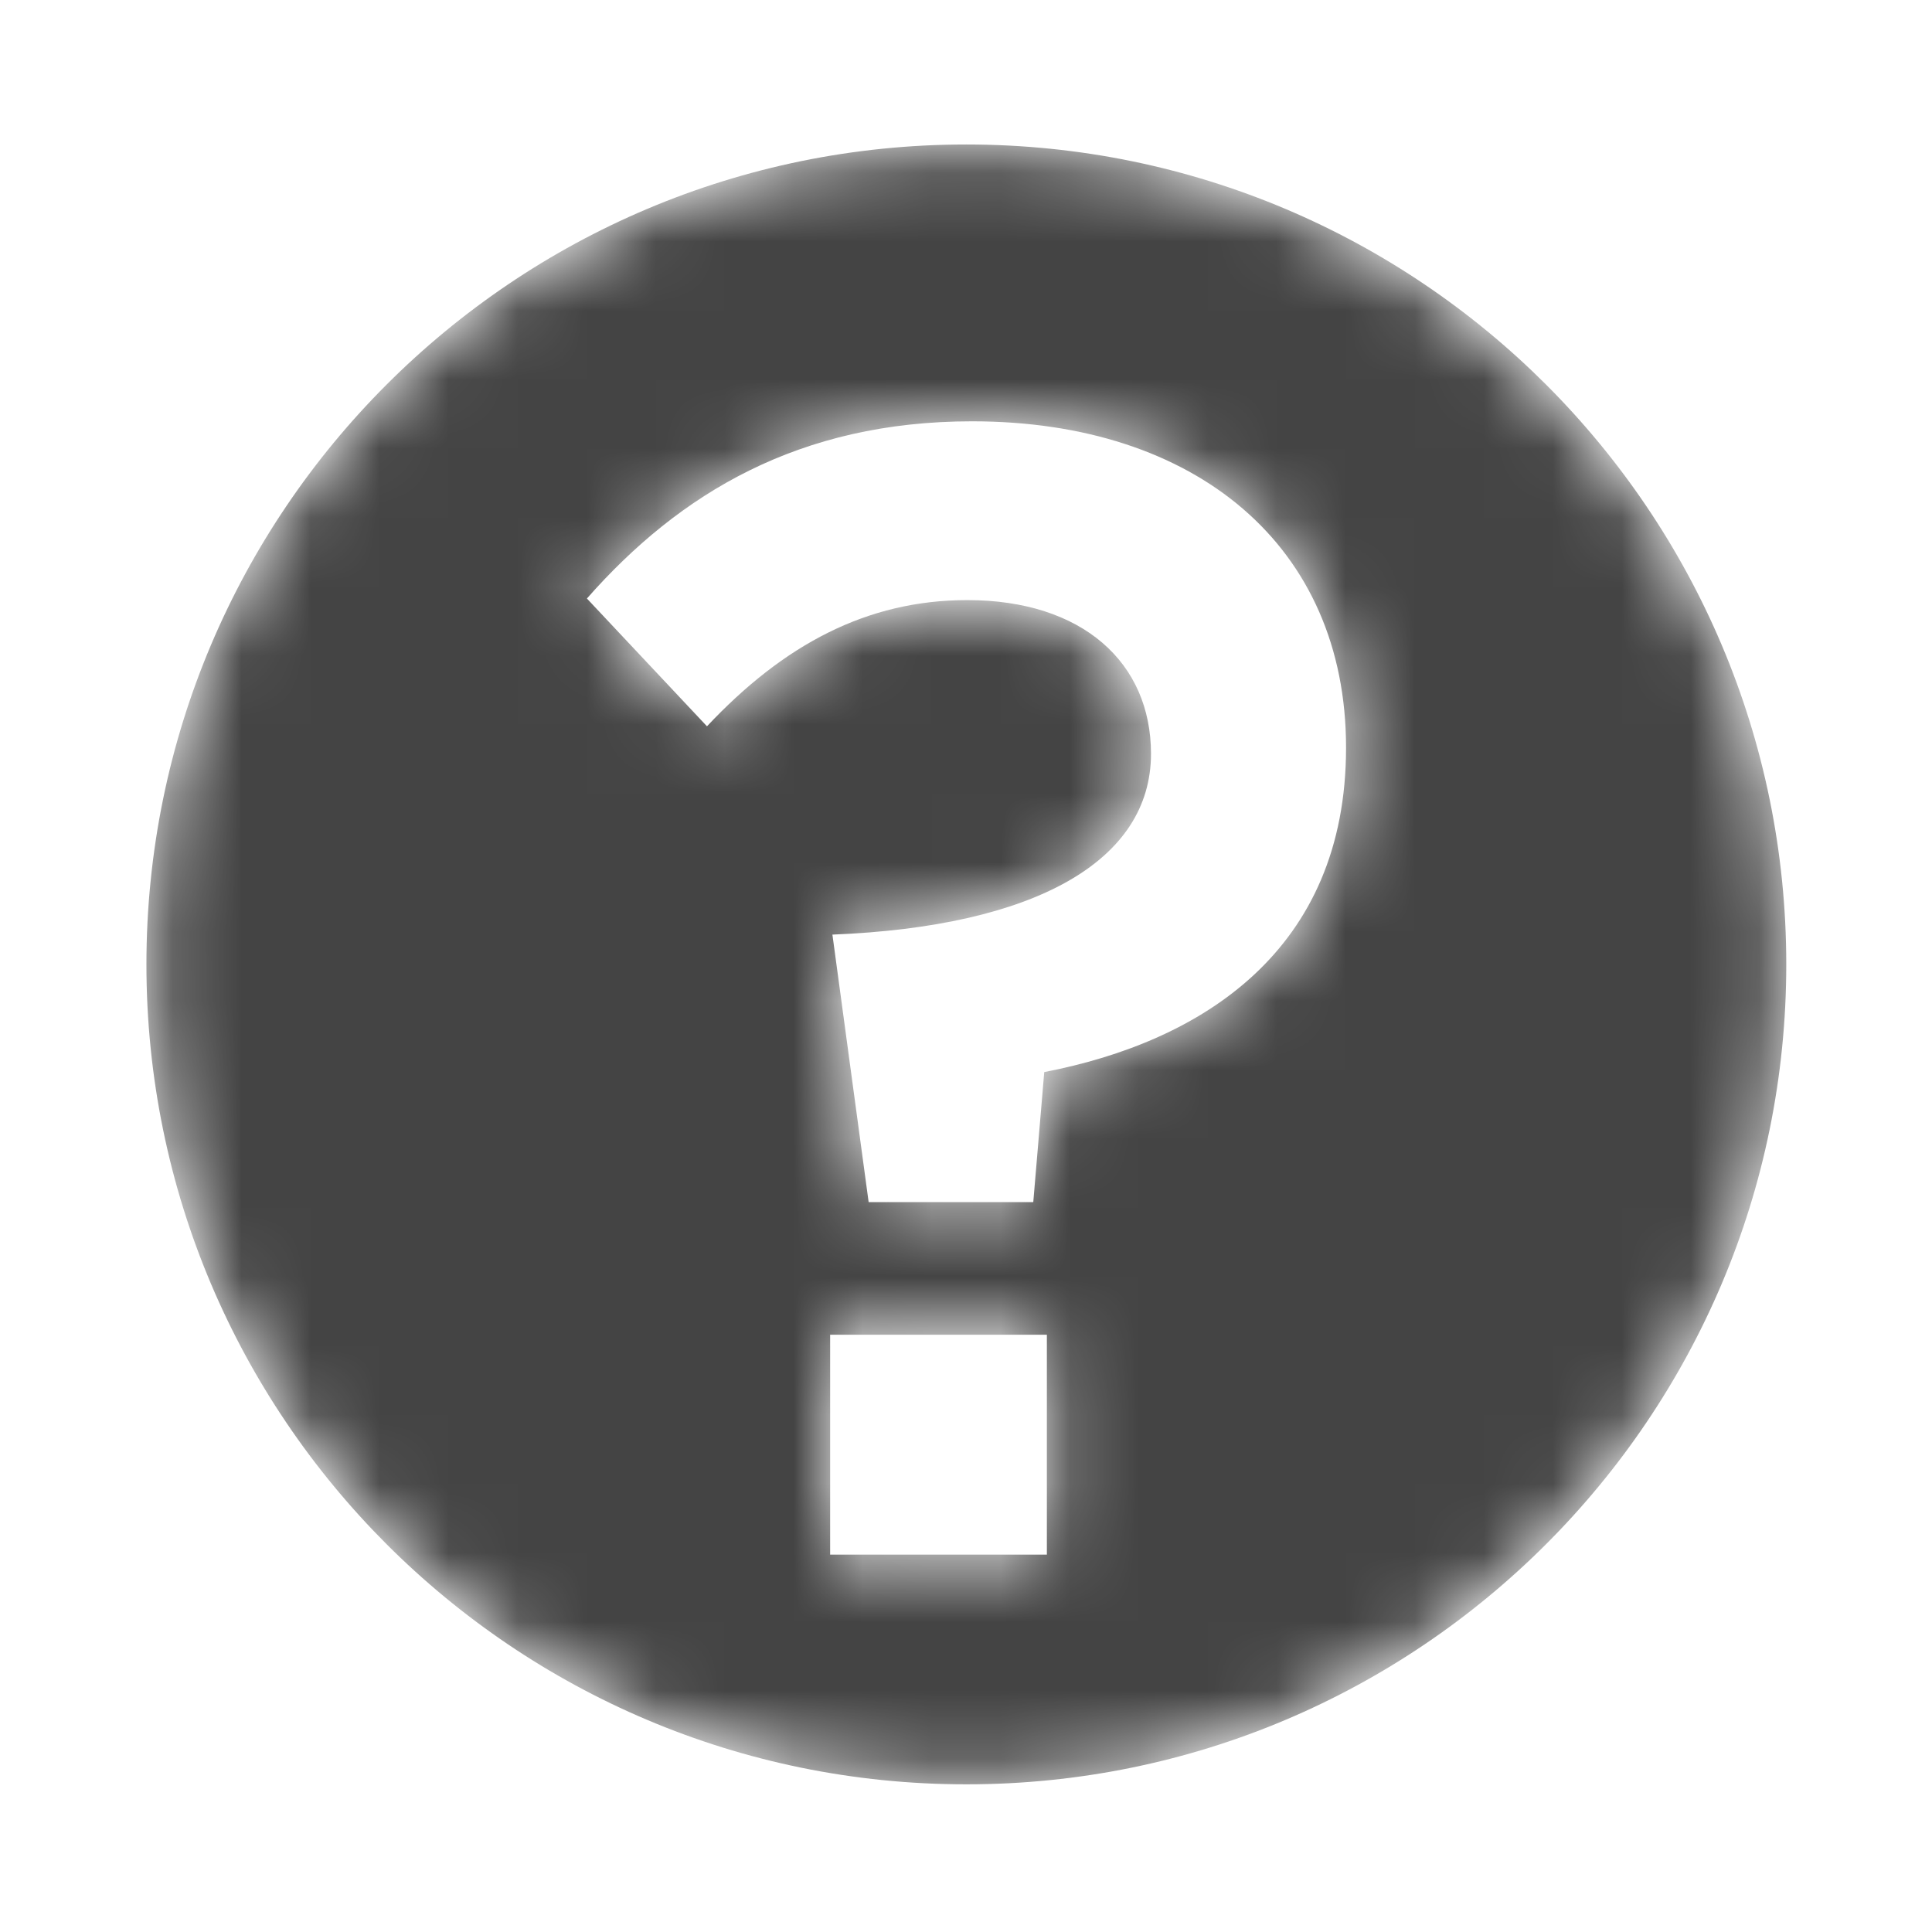 <svg width="28" height="28" viewBox="0 0 28 28" fill="none" xmlns="http://www.w3.org/2000/svg">
<mask id="mask0_422_2756" style="mask-type:alpha" maskUnits="userSpaceOnUse" x="2" y="2" width="24" height="24">
<path d="M14.005 2.094C7.442 2.094 2.122 7.414 2.122 13.977C2.122 20.539 7.442 25.86 14.005 25.86C20.567 25.86 25.888 20.539 25.888 13.977C25.888 7.414 20.567 2.094 14.005 2.094ZM15.172 22.531H12.031V19.344H15.172V22.531ZM15.134 15.537L14.975 17.422H12.589L12.064 13.545C15.004 13.428 16.681 12.476 16.681 10.924C16.681 9.603 15.688 8.697 14.019 8.697C12.561 8.697 11.356 9.345 10.246 10.526L8.506 8.674C9.852 7.146 11.586 6.106 14.089 6.106C17.333 6.106 19.508 7.915 19.508 10.835C19.508 13.774 17.422 15.096 15.135 15.537L15.134 15.537Z" fill="white"/>
</mask>
<g mask="url(#mask0_422_2756)">
<path d="M14.005 2.094C7.442 2.094 2.122 7.414 2.122 13.977C2.122 20.539 7.442 25.86 14.005 25.86C20.567 25.86 25.888 20.539 25.888 13.977C25.888 7.414 20.567 2.094 14.005 2.094ZM15.172 22.531H12.031V19.344H15.172V22.531ZM15.134 15.537L14.975 17.422H12.589L12.064 13.545C15.004 13.428 16.681 12.476 16.681 10.924C16.681 9.603 15.688 8.697 14.019 8.697C12.561 8.697 11.356 9.345 10.246 10.526L8.506 8.674C9.852 7.146 11.586 6.106 14.089 6.106C17.333 6.106 19.508 7.915 19.508 10.835C19.508 13.774 17.422 15.096 15.135 15.537L15.134 15.537Z" fill="#444444"/>
</g>
</svg>
